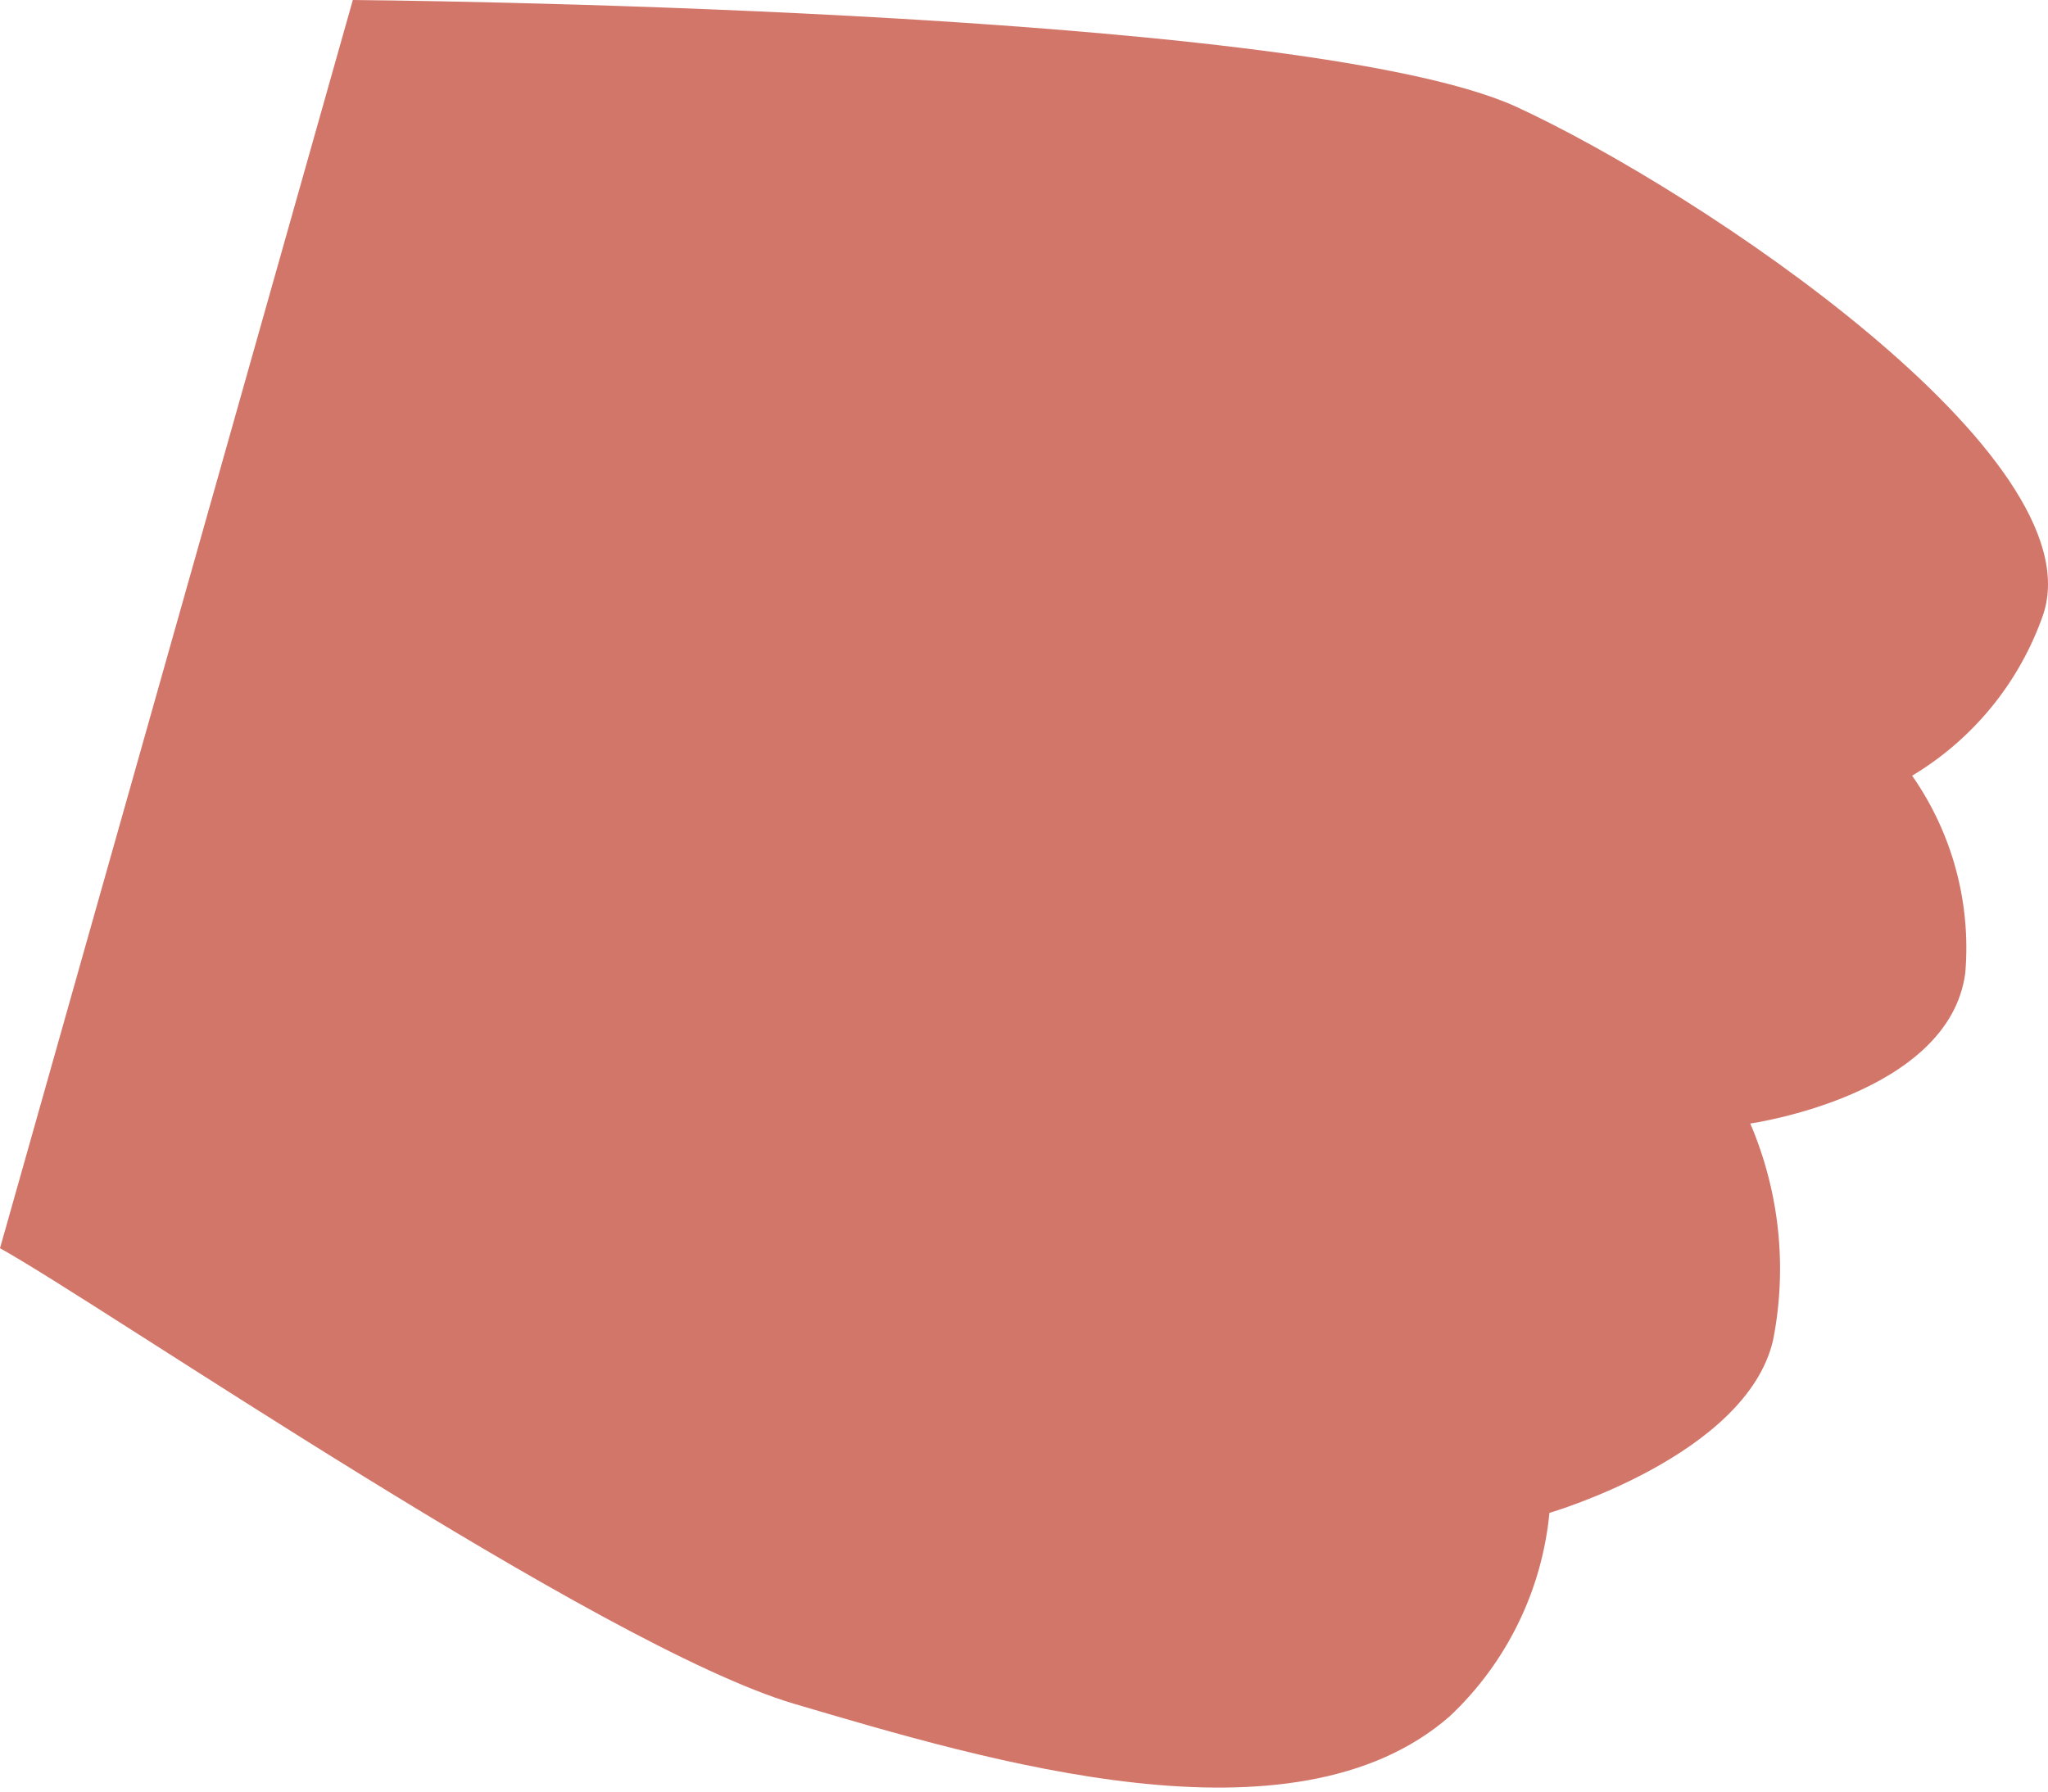 <svg width="32" height="28" viewBox="0 0 32 28" fill="none" xmlns="http://www.w3.org/2000/svg">
<path d="M31.924 9.607C31.558 10.66 30.833 11.55 29.877 12.123C30.505 13.021 30.799 14.111 30.708 15.204C30.457 17.118 27.348 17.559 27.348 17.559C27.805 18.627 27.929 19.808 27.704 20.947C27.285 22.75 24.21 23.644 24.21 23.644C24.093 24.858 23.54 25.988 22.652 26.823C20.207 28.962 15.441 27.522 12.409 26.628C9.377 25.733 1.579 20.381 0 19.508L5.513 0C5.513 0 20.249 0.112 23.679 1.663C26.551 2.983 32.755 7.134 31.924 9.607Z" fill="#D3766A"/>
</svg>
